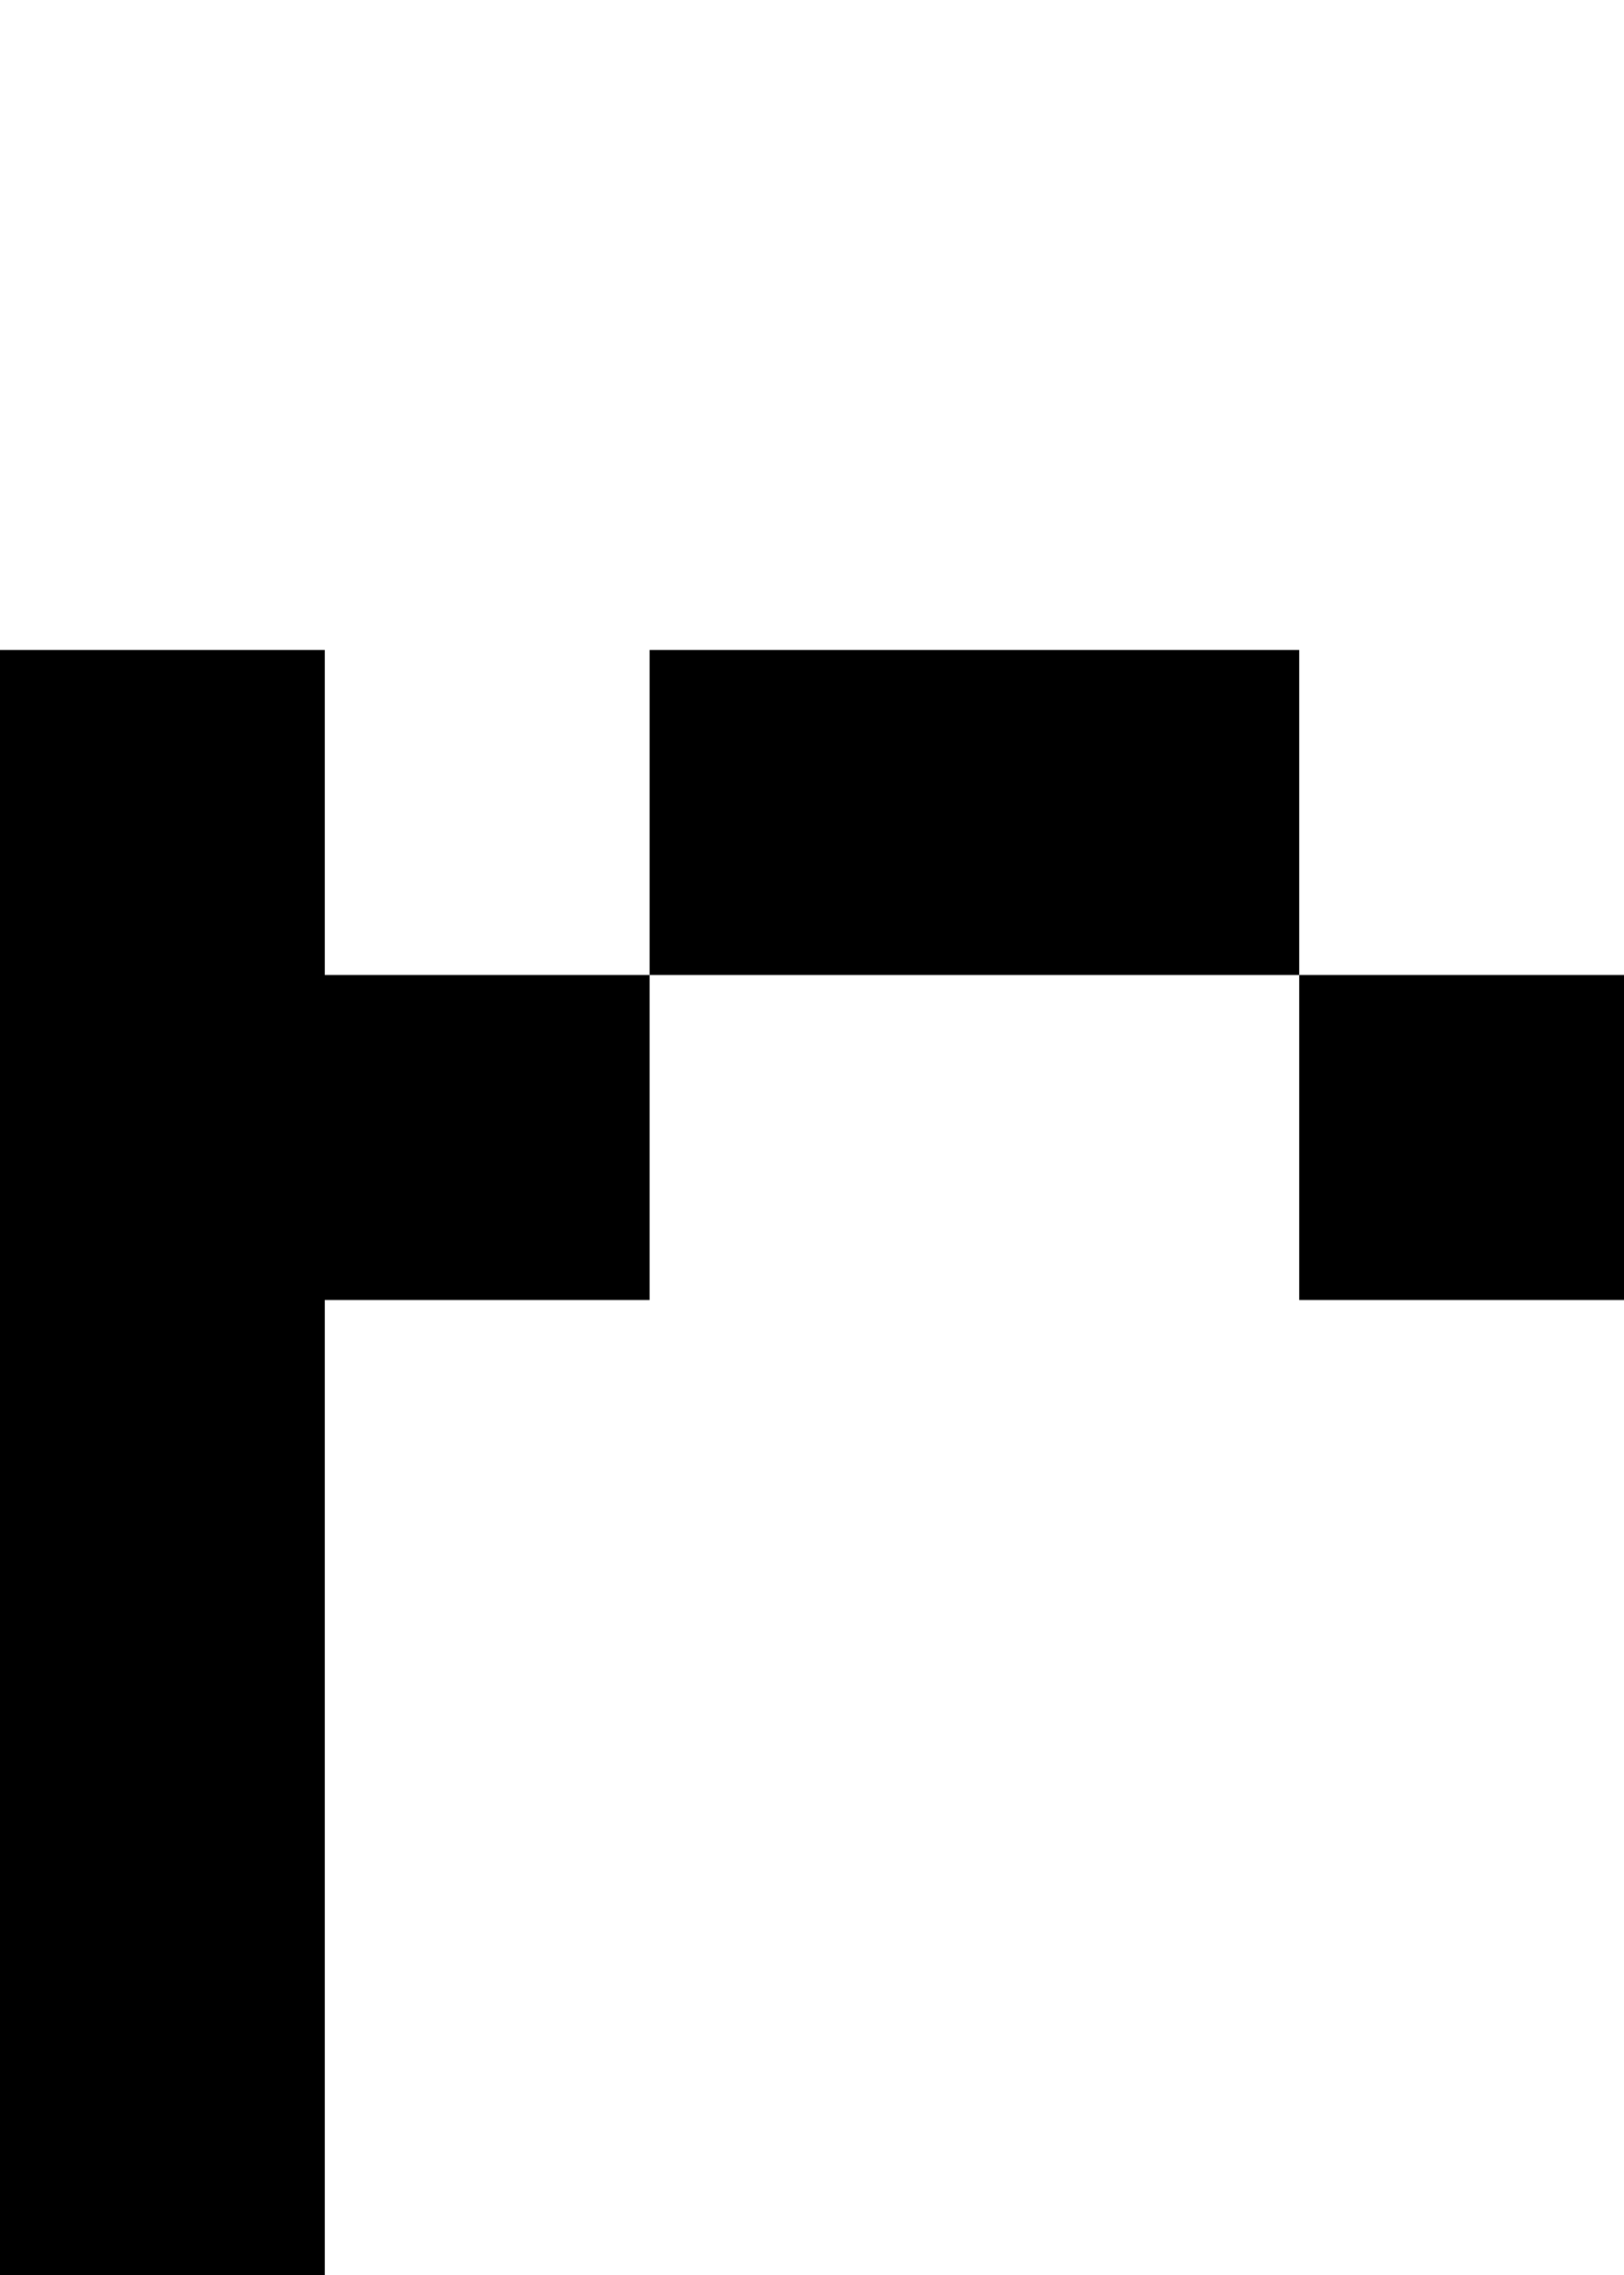 <?xml version="1.0" encoding="UTF-8" standalone="no"?>
<svg
   width="5"
   height="7"
   viewBox="0 0 5 7"
   version="1.1"
   id="svg22"
   xmlns="http://www.w3.org/2000/svg"
   xmlns:svg="http://www.w3.org/2000/svg">
  <defs
     id="defs2" />
  <path
     id="rect4"
     d="M 0 2 L 0 3 L 0 4 L 0 5 L 0 6 L 0 7 L 1 7 L 1 6 L 1 5 L 1 4 L 2 4 L 2 3 L 1 3 L 1 2 L 0 2 z M 2 3 L 3 3 L 4 3 L 4 2 L 3 2 L 2 2 L 2 3 z M 4 3 L 4 4 L 5 4 L 5 3 L 4 3 z " />
</svg>
